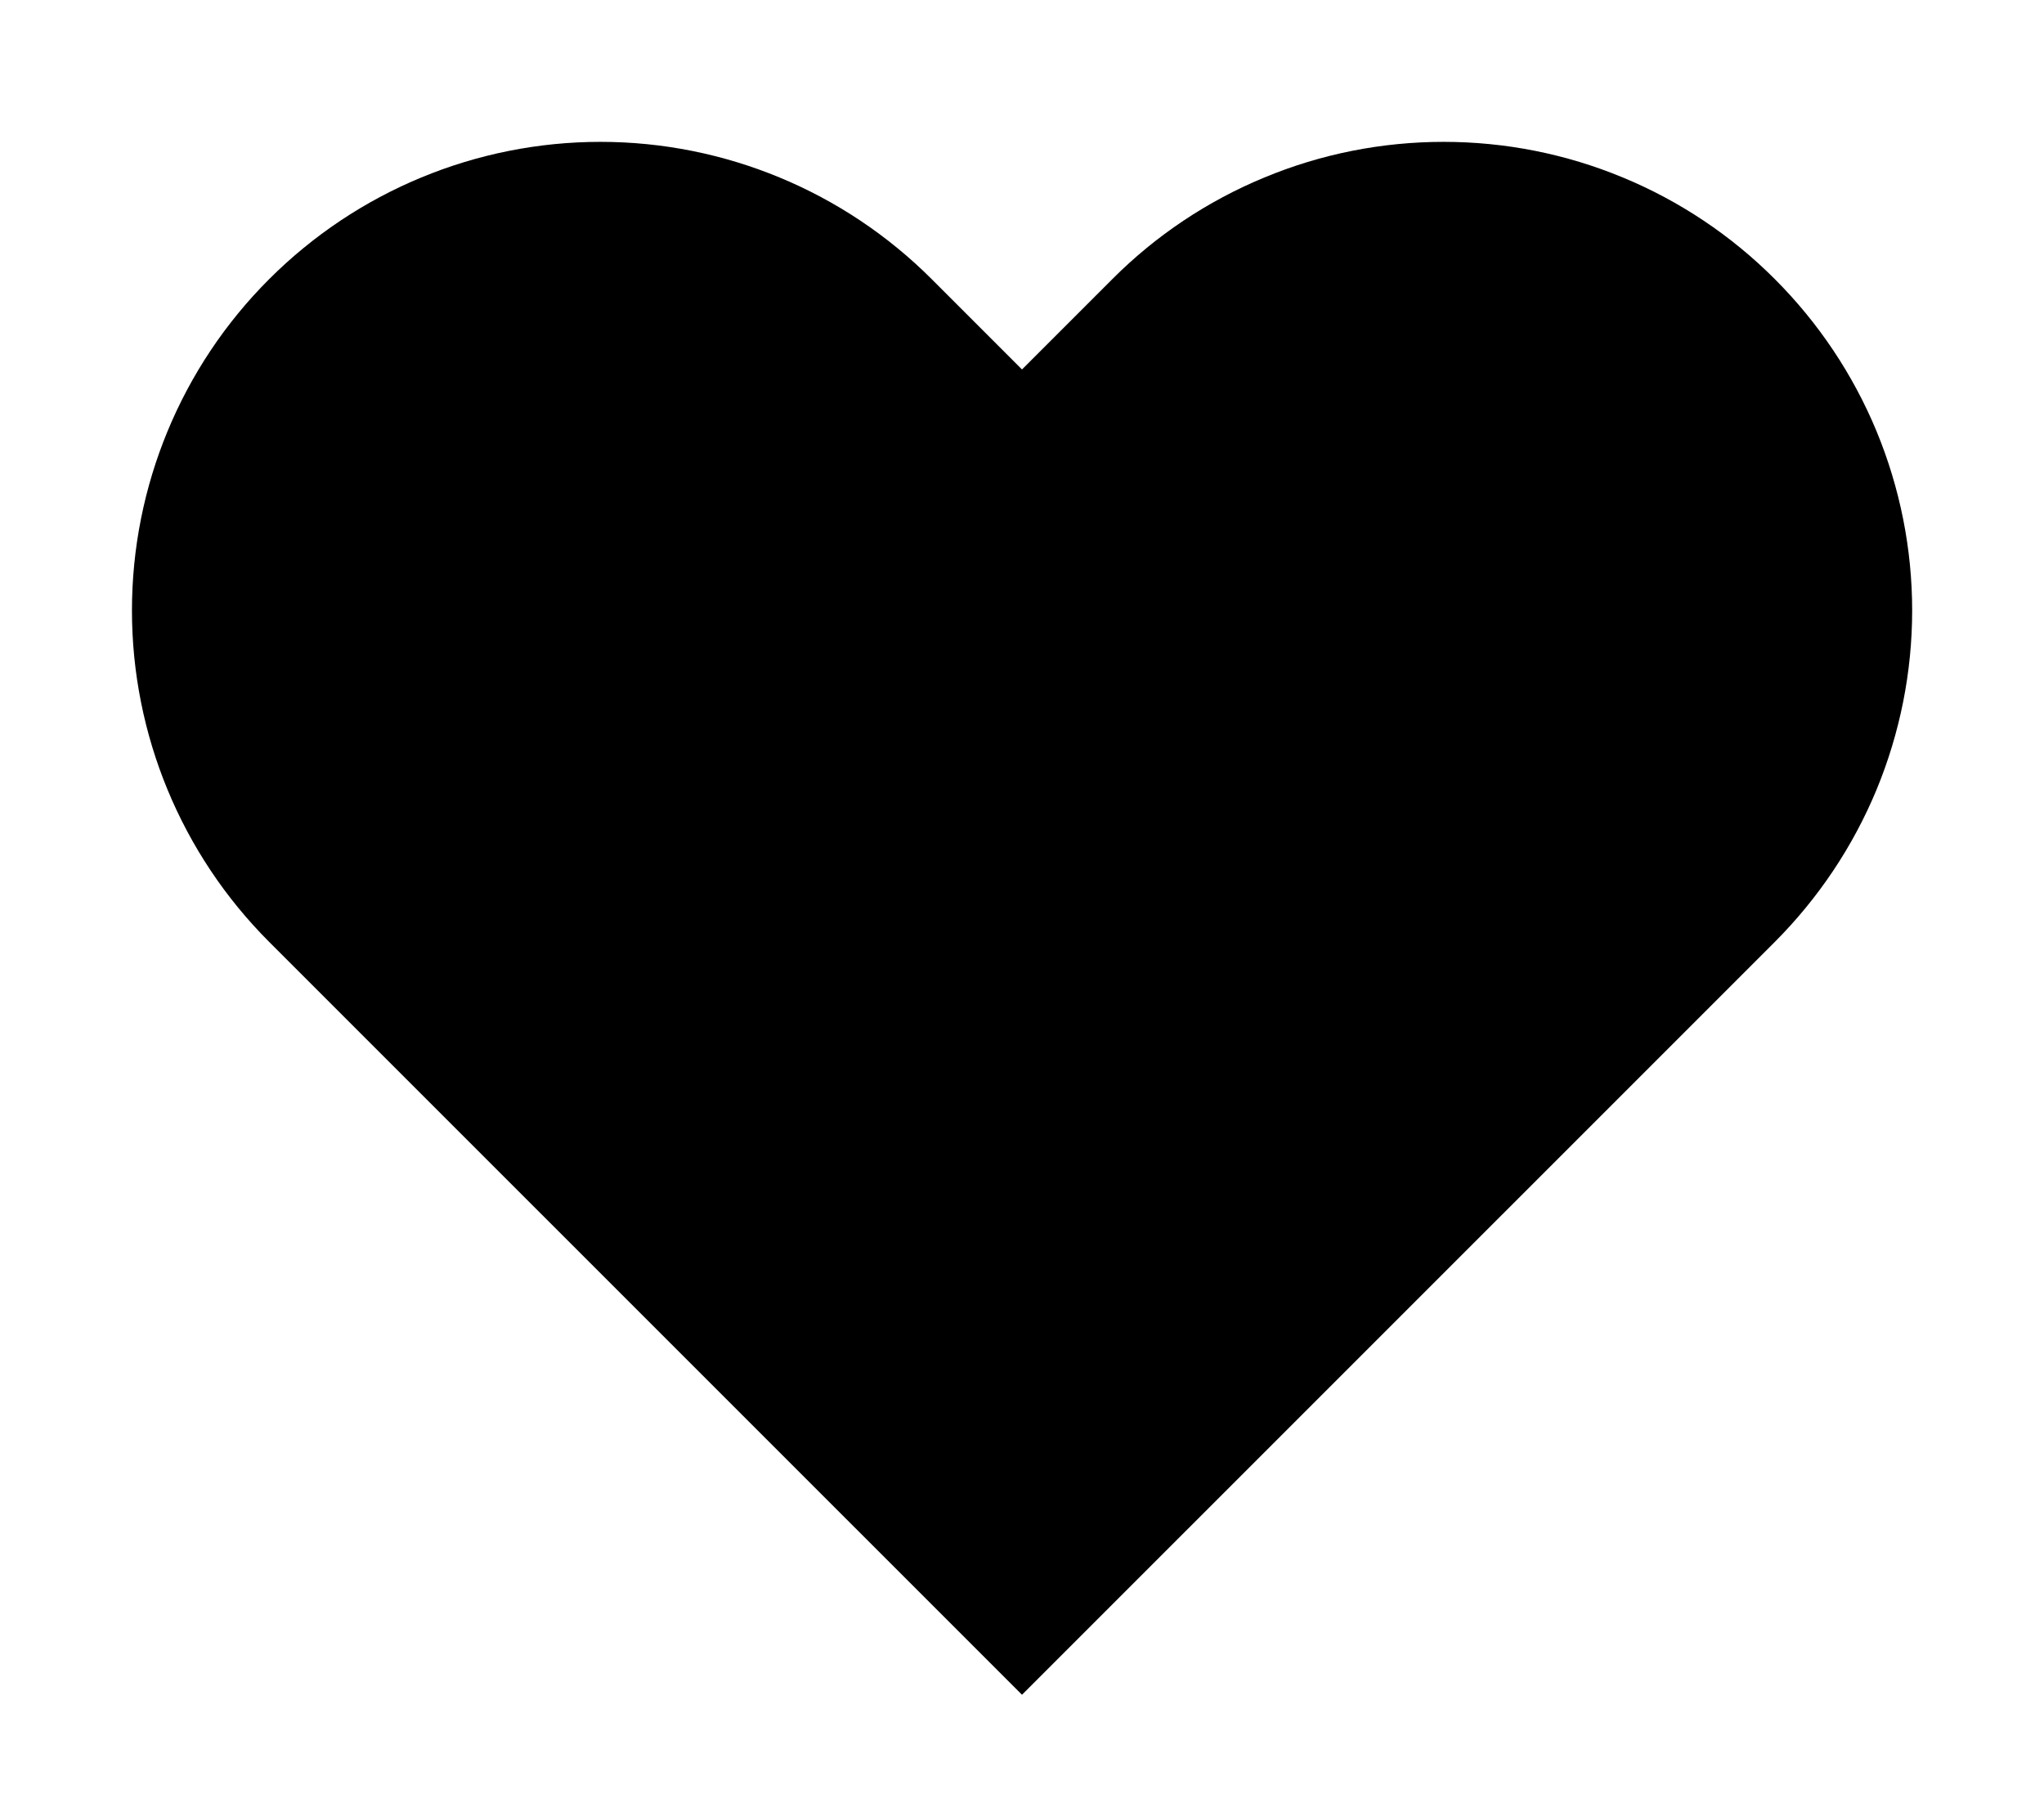 <svg width="18" height="16" viewBox="0 0 18 16" xmlns="http://www.w3.org/2000/svg">
<path d="M15.63 2.458C15.247 2.074 14.792 1.77 14.292 1.563C13.791 1.355 13.255 1.249 12.713 1.249C12.171 1.249 11.634 1.355 11.134 1.563C10.633 1.77 10.178 2.074 9.795 2.458L9 3.253L8.205 2.458C7.431 1.684 6.382 1.249 5.288 1.249C4.193 1.249 3.144 1.684 2.37 2.458C1.596 3.231 1.162 4.281 1.162 5.375C1.162 6.469 1.596 7.519 2.37 8.293L3.165 9.088L9 14.922L14.835 9.088L15.63 8.293C16.013 7.909 16.317 7.455 16.525 6.954C16.732 6.453 16.839 5.917 16.839 5.375C16.839 4.833 16.732 4.297 16.525 3.796C16.317 3.295 16.013 2.841 15.63 2.458Z"  stroke-opacity="0.8" stroke-width="1.5"  stroke-linecap="round" stroke-linejoin="round"/>
</svg>
